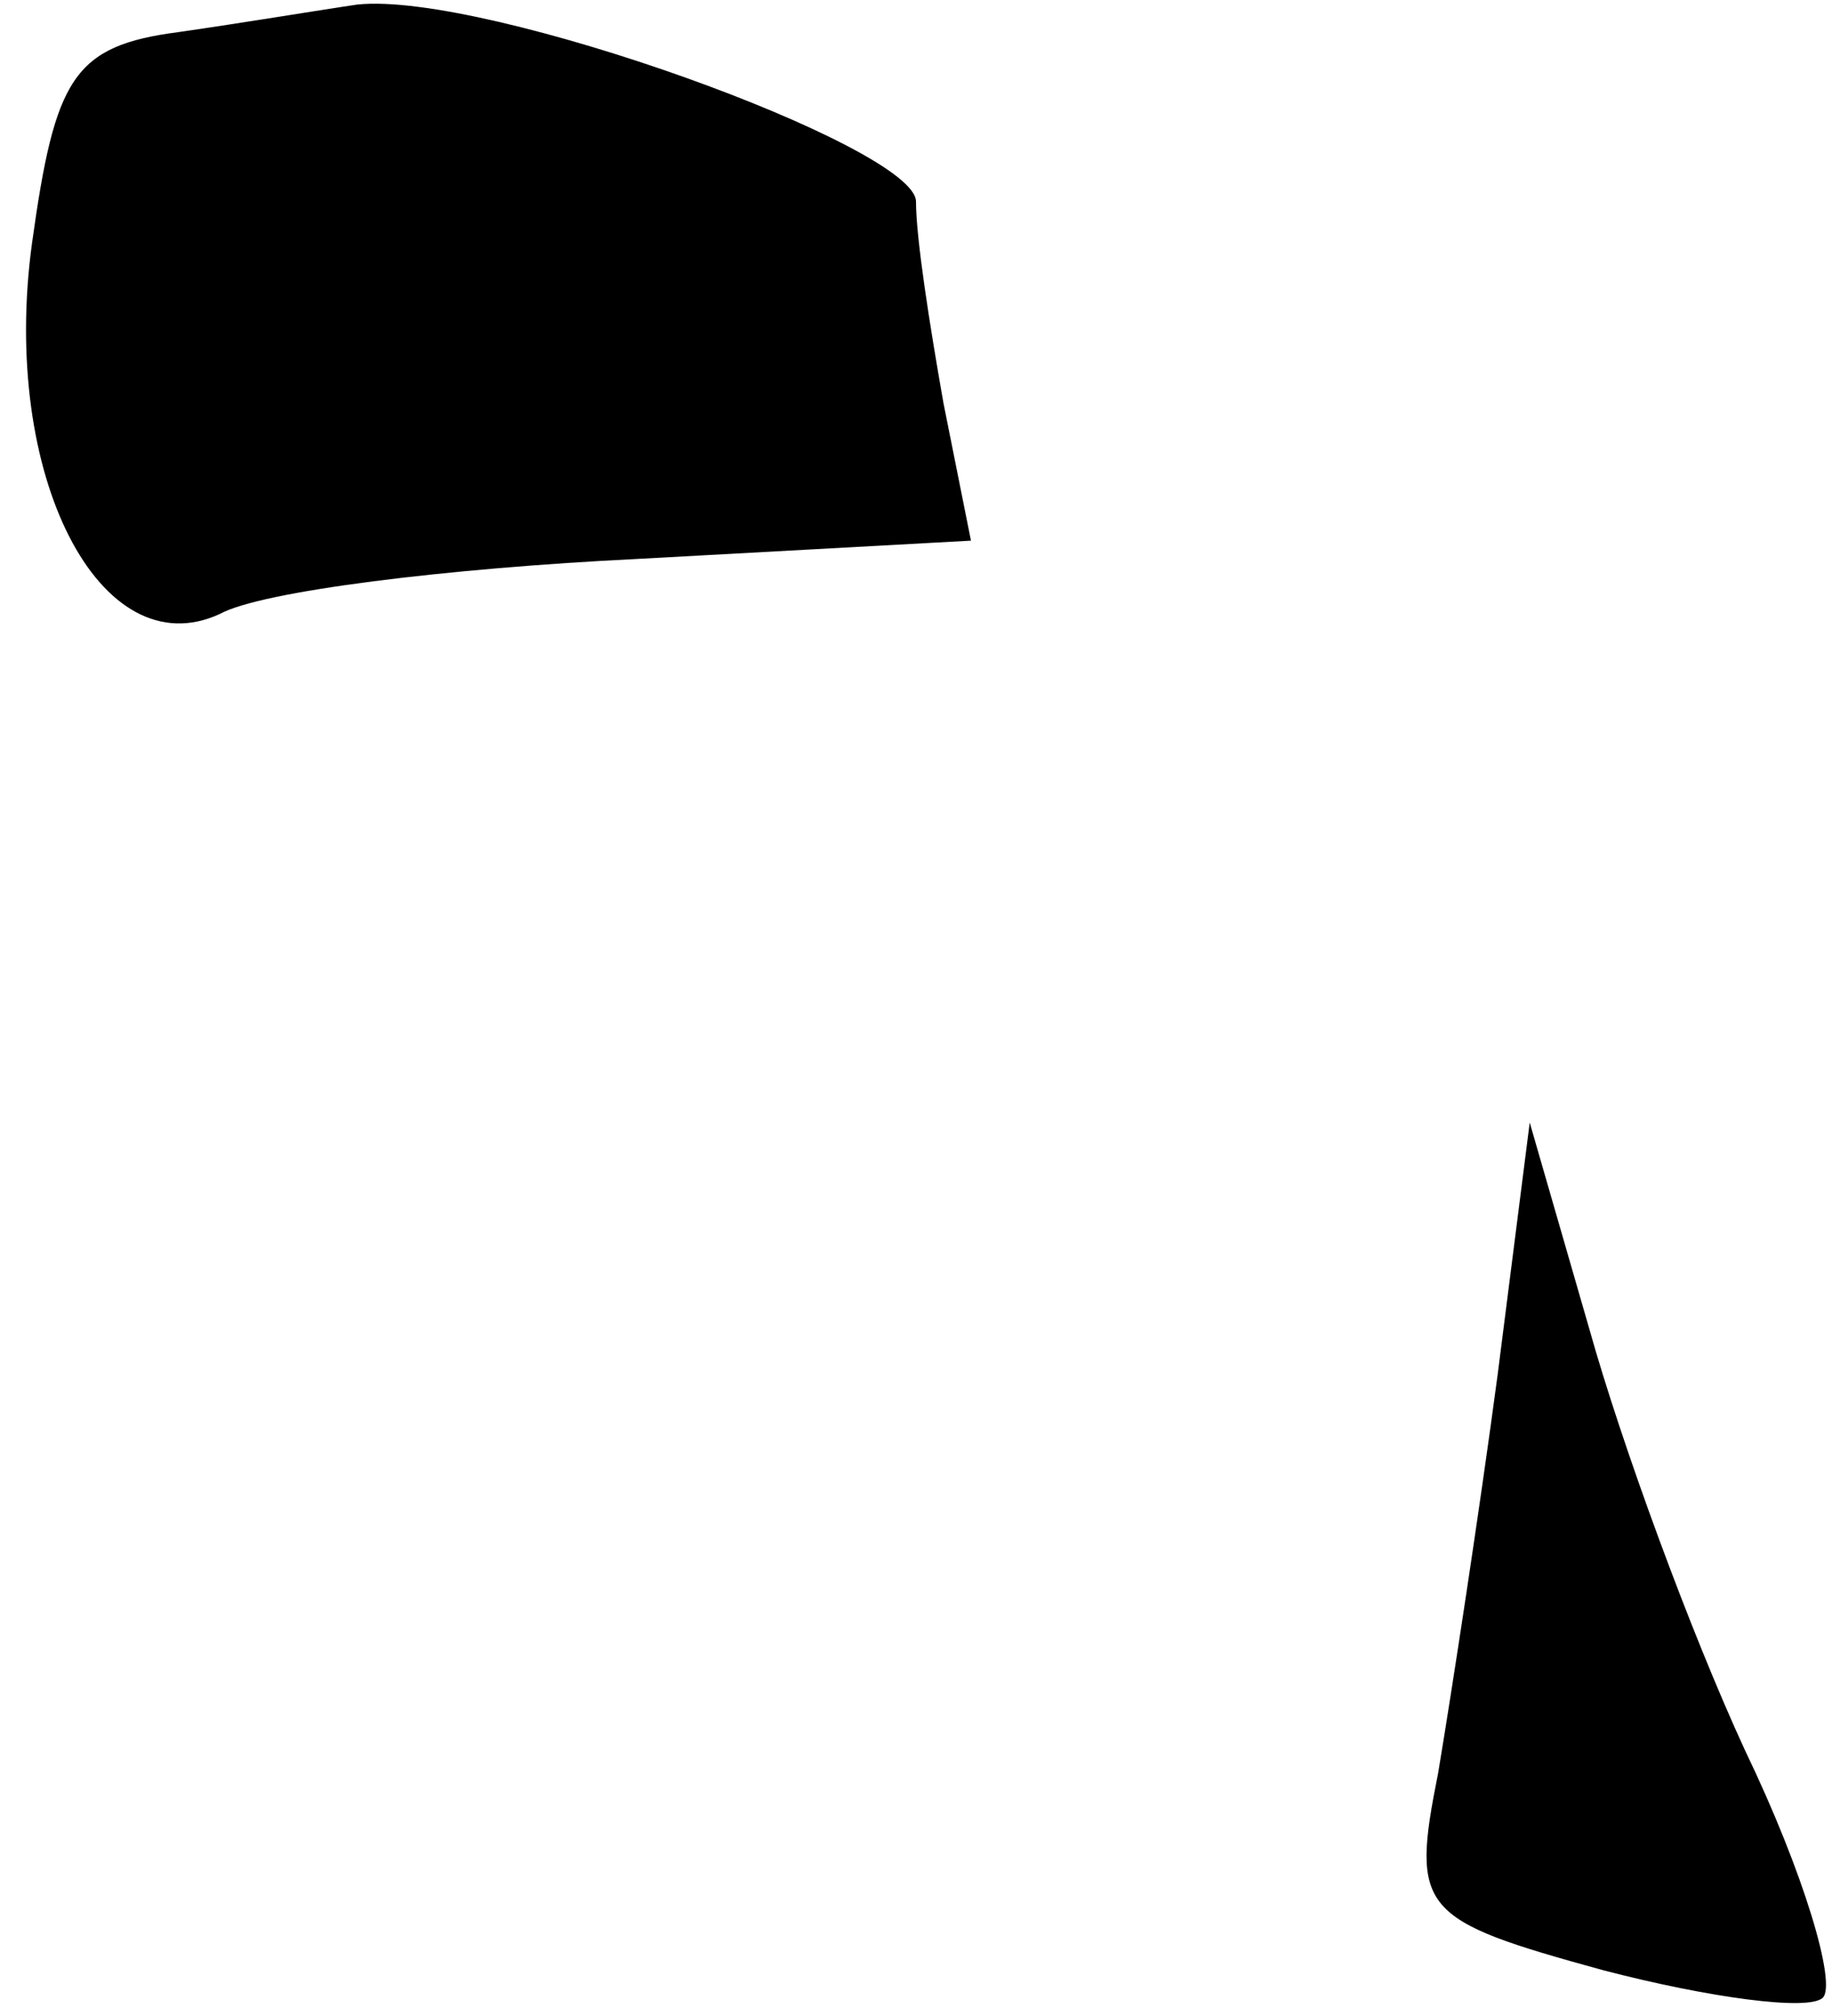 <?xml version="1.0" standalone="no"?>
<!DOCTYPE svg PUBLIC "-//W3C//DTD SVG 20010904//EN"
 "http://www.w3.org/TR/2001/REC-SVG-20010904/DTD/svg10.dtd">
<svg version="1.0" xmlns="http://www.w3.org/2000/svg"
 width="40pt" height="44pt" viewBox="0 0 40 44"
 preserveAspectRatio="xMidYMid meet">
<g transform="translate(0,44) scale(0.1,-0.1)"
fill="#000000" stroke="none">
<path fill="#000000" stroke="none" d="M39 433 c-23 -3 -27 -10 -32 -46 -7
-51 15 -93 41 -81 9 5 50 10 91 12 l73 4 -6 30 c-3 17 -6 36 -6 44 0 12 -94
46 -122 43 -7 -1 -25 -4 -39 -6z"/>
<path fill="#000000" stroke="none" d="M327 140 c-4 -30 -10 -69 -13 -87 -6
-30 -4 -32 36 -43 23 -6 45 -9 48 -6 3 3 -4 27 -17 54 -12 26 -27 67 -34 92
l-13 45 -7 -55z"/>
</g>
</svg>
